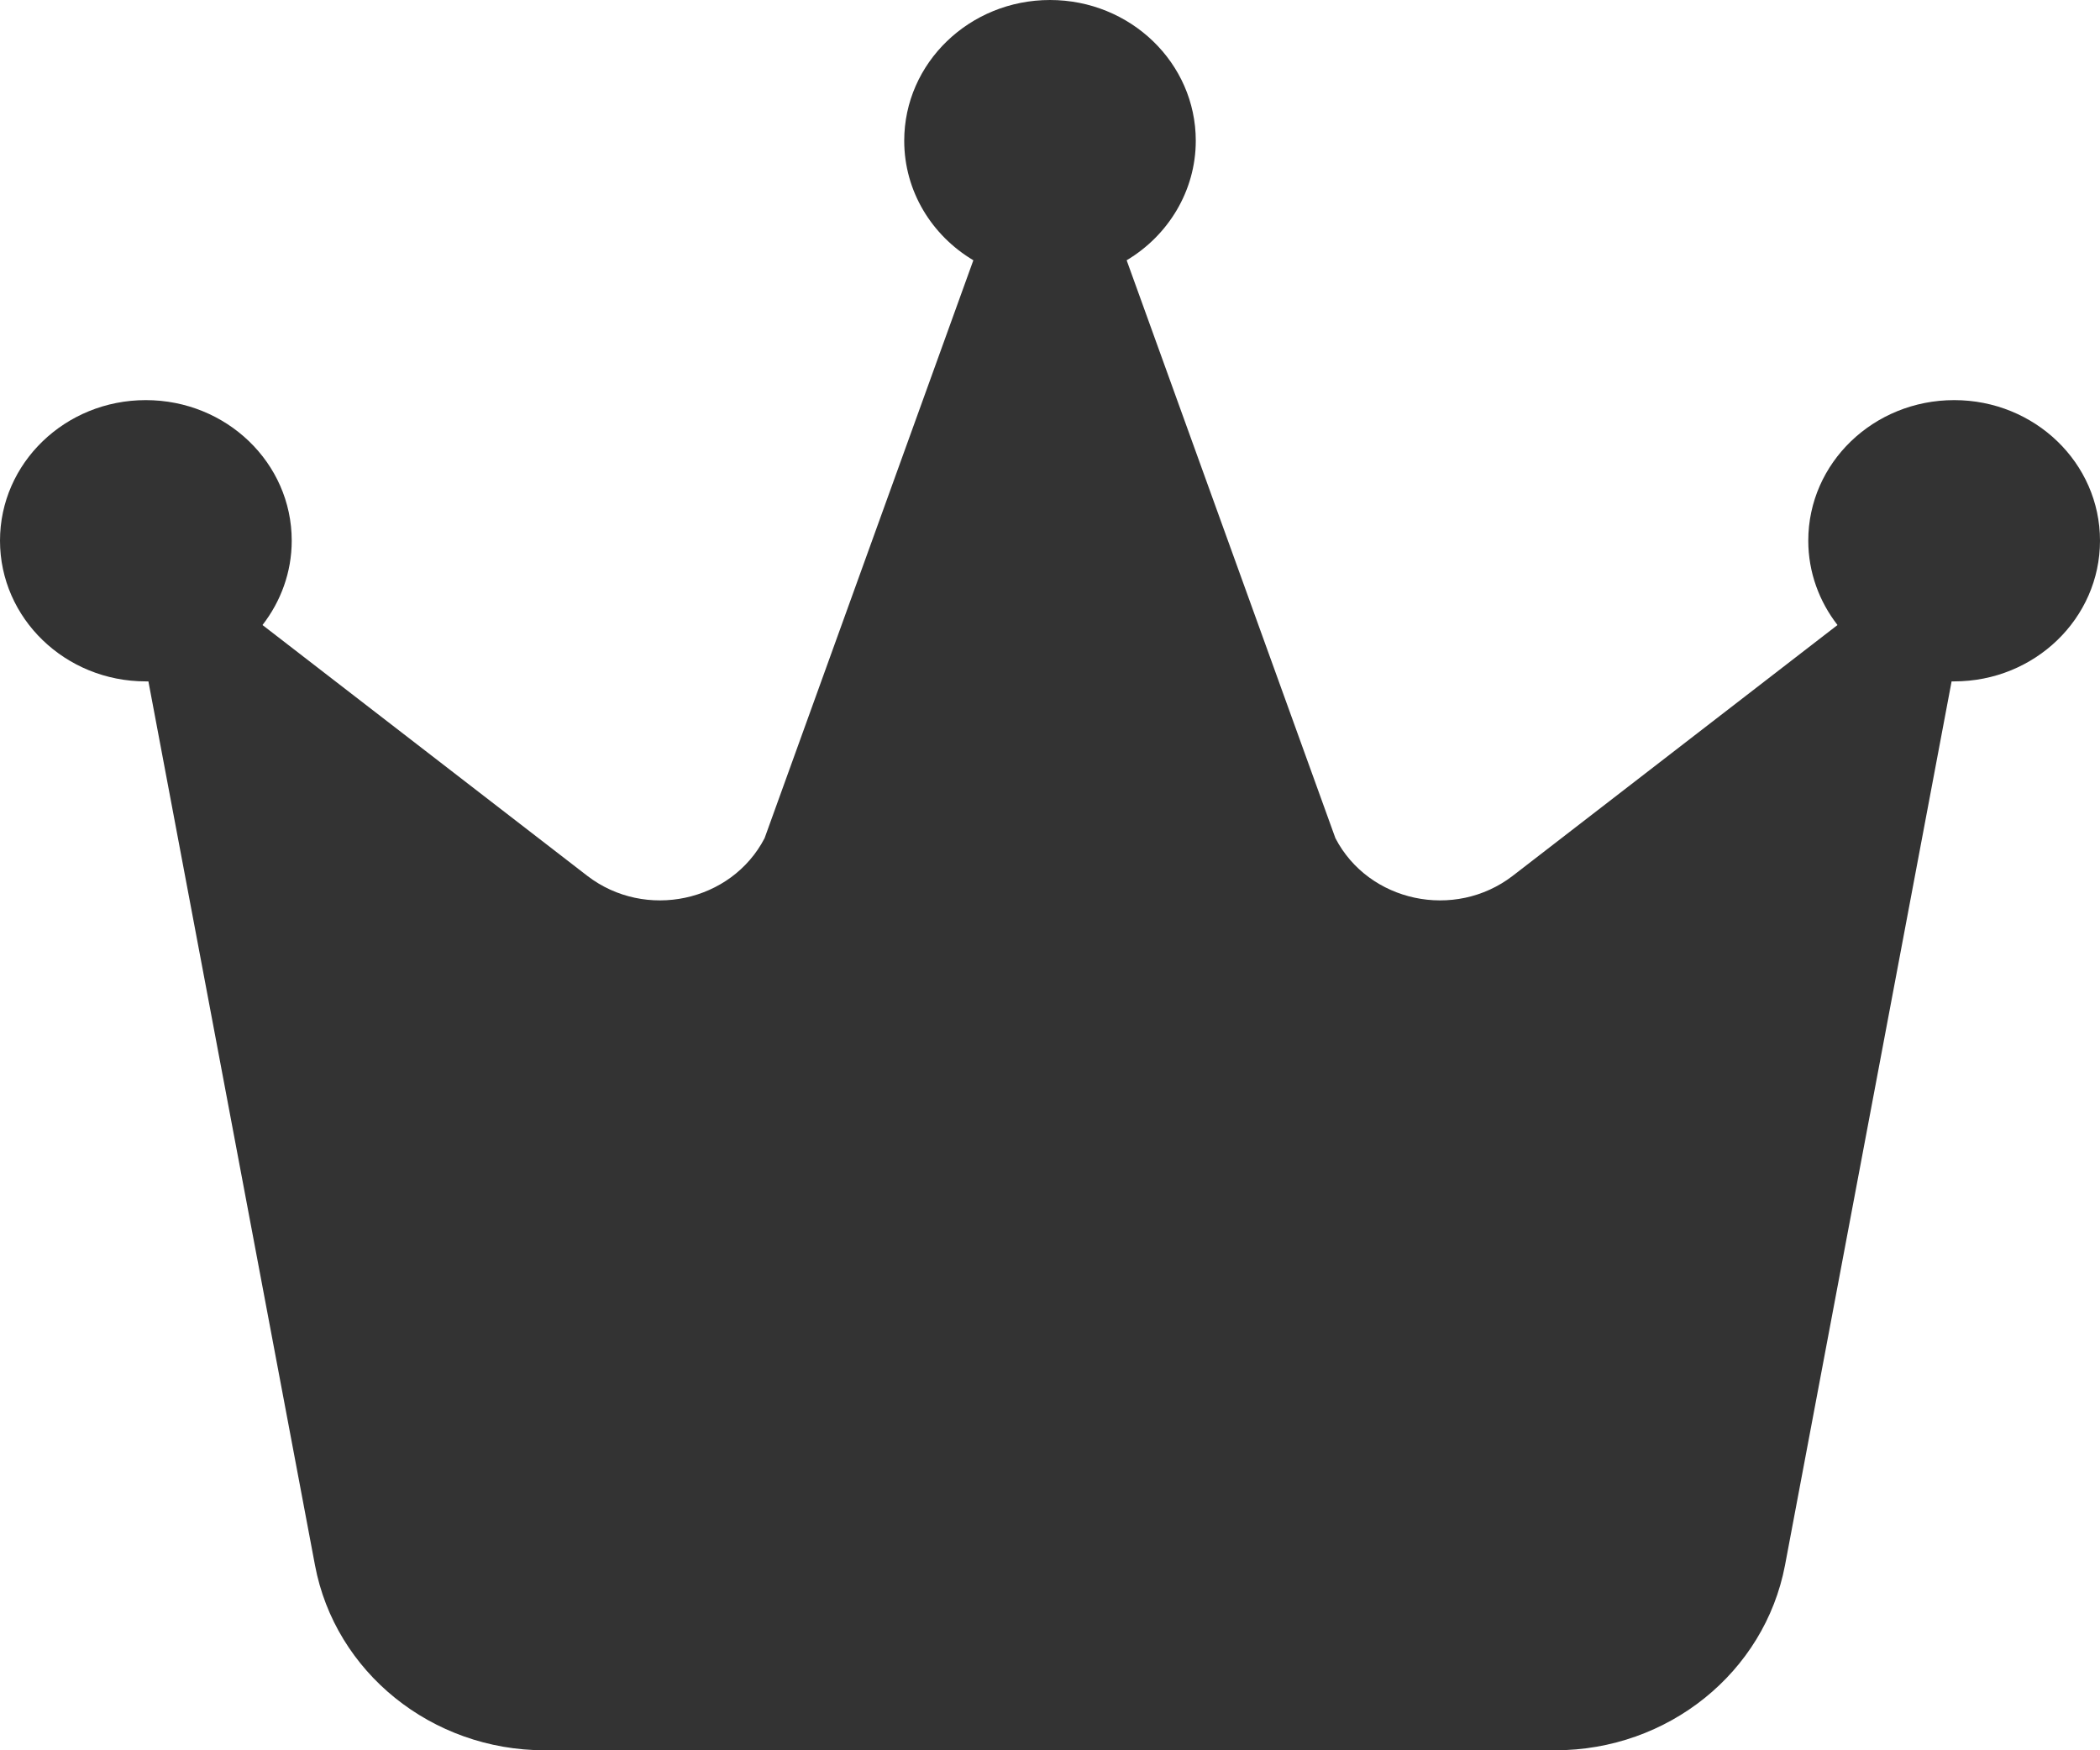 <svg width="12" height="10" viewBox="0 0 12 10" fill="none" xmlns="http://www.w3.org/2000/svg">
<path d="M6.438 1.487C6.675 1.346 6.833 1.091 6.833 0.804C6.833 0.36 6.46 0 6 0C5.54 0 5.167 0.36 5.167 0.804C5.167 1.093 5.325 1.346 5.562 1.487L4.369 4.789C4.179 5.154 3.688 5.259 3.356 5.004L1.5 3.571C1.604 3.437 1.667 3.27 1.667 3.089C1.667 2.645 1.294 2.286 0.833 2.286C0.373 2.286 0 2.645 0 3.089C0 3.533 0.373 3.893 0.833 3.893H0.848L1.8 8.943C1.915 9.554 2.467 10 3.112 10H8.887C9.531 10 10.083 9.556 10.2 8.943L11.152 3.893H11.167C11.627 3.893 12 3.533 12 3.089C12 2.645 11.627 2.286 11.167 2.286C10.706 2.286 10.333 2.645 10.333 3.089C10.333 3.27 10.396 3.437 10.5 3.571L8.644 5.004C8.312 5.259 7.821 5.154 7.631 4.789L6.438 1.487Z" fill="#333333"/>
</svg>
